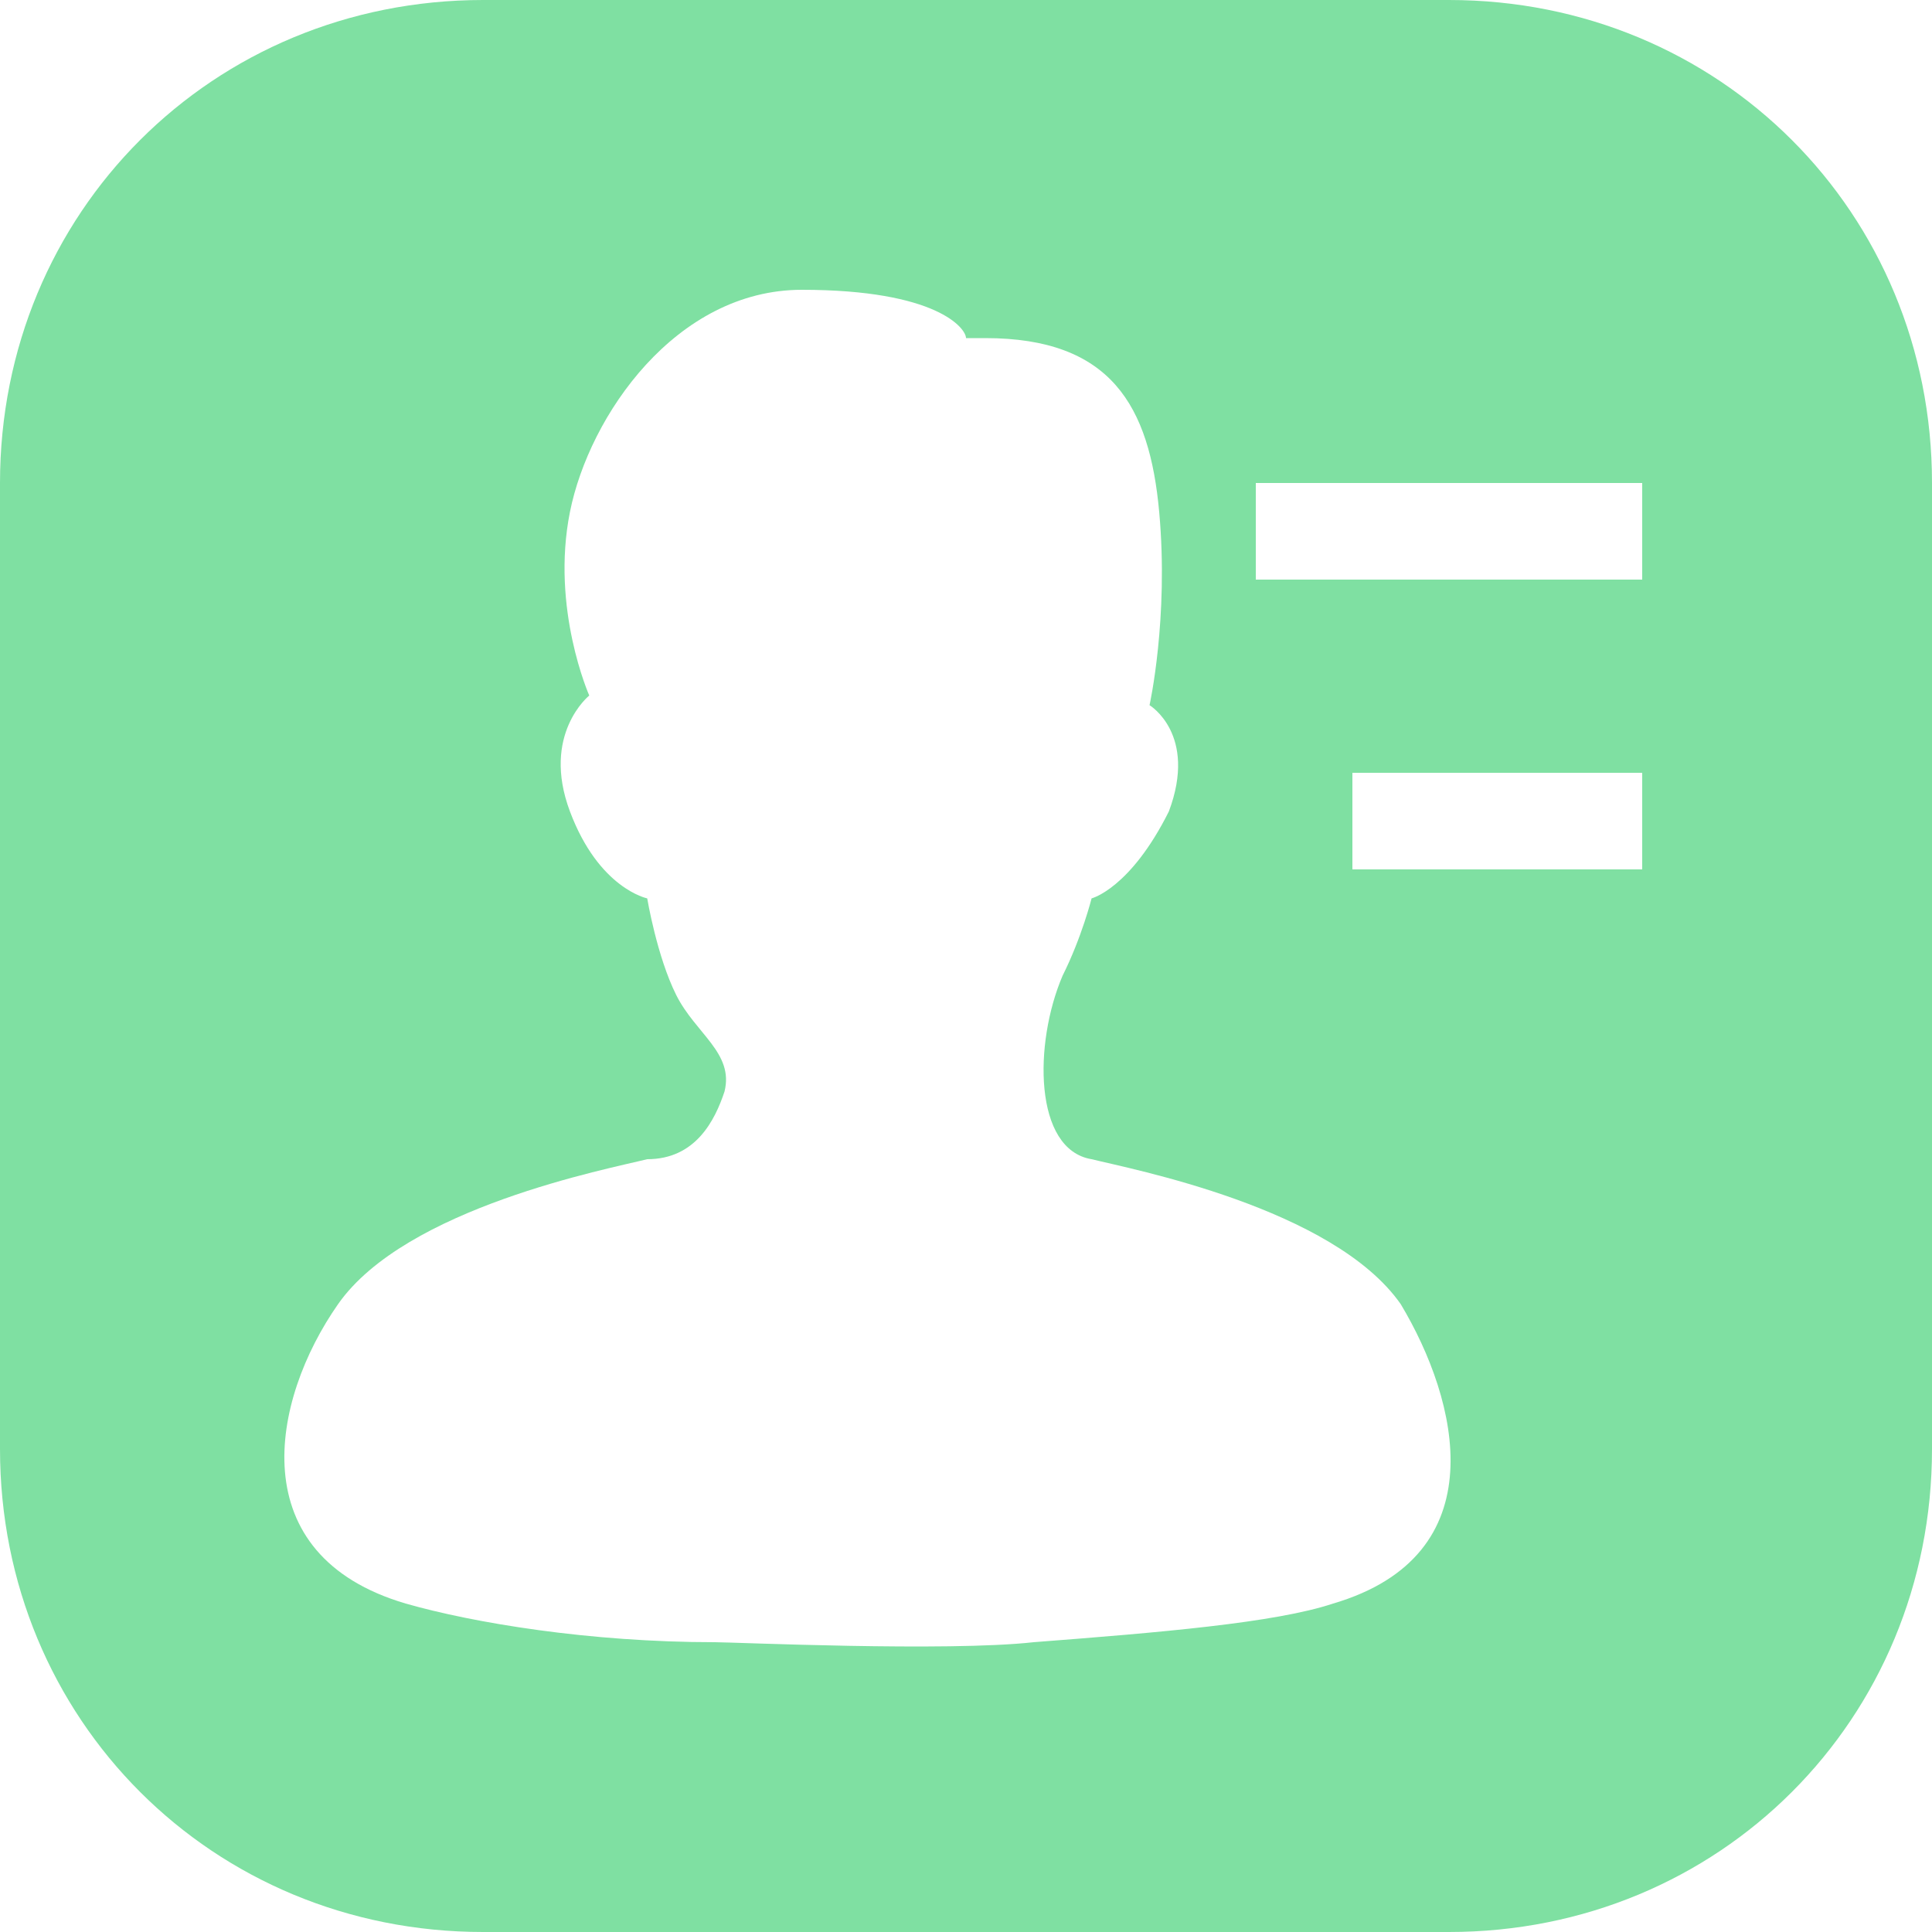 <?xml version="1.0" standalone="no"?><!DOCTYPE svg PUBLIC "-//W3C//DTD SVG 1.1//EN" "http://www.w3.org/Graphics/SVG/1.1/DTD/svg11.dtd"><svg t="1666356148382" class="icon" viewBox="0 0 1024 1024" version="1.1" xmlns="http://www.w3.org/2000/svg" p-id="13048" xmlns:xlink="http://www.w3.org/1999/xlink" width="200" height="200"><path d="M768 1024H256c-143.36 0-256-112.64-256-256V256c0-143.36 112.64-256 256-256h512c143.36 0 256 112.64 256 256v512c0 143.36-112.64 256-256 256zM614.4 271.36c-5.12-56.32-25.6-92.16-92.16-92.16H512c0-5.12-15.36-25.6-87.04-25.6C358.4 153.6 312.32 220.16 302.08 271.36c-10.24 51.2 10.24 97.28 10.24 97.28s-25.6 20.48-10.24 61.44c15.36 40.96 40.96 46.08 40.96 46.08s5.12 30.72 15.36 51.2c10.24 20.48 30.72 30.72 25.6 51.2-5.12 15.36-15.36 35.84-40.96 35.84-20.48 5.12-128 25.6-163.84 76.8-35.84 51.2-51.2 133.12 35.84 158.72 35.84 10.24 97.28 20.48 163.84 20.48 10.24 0 122.88 5.12 168.96 0 66.56-5.12 128-10.24 158.72-20.48 87.04-25.6 66.56-107.52 35.84-158.72-35.84-51.2-143.36-71.68-163.84-76.8-30.72-5.12-30.72-61.44-15.36-97.28 10.24-20.48 15.36-40.96 15.36-40.96s20.48-5.12 40.96-46.08c15.36-40.96-10.24-56.32-10.24-56.32s10.24-46.08 5.12-102.4z m256-15.36h-204.8v51.2h204.8V256z m0 153.6h-153.6v51.2h153.6V409.6z" fill="#7fe0a2" p-id="13049"></path></svg>